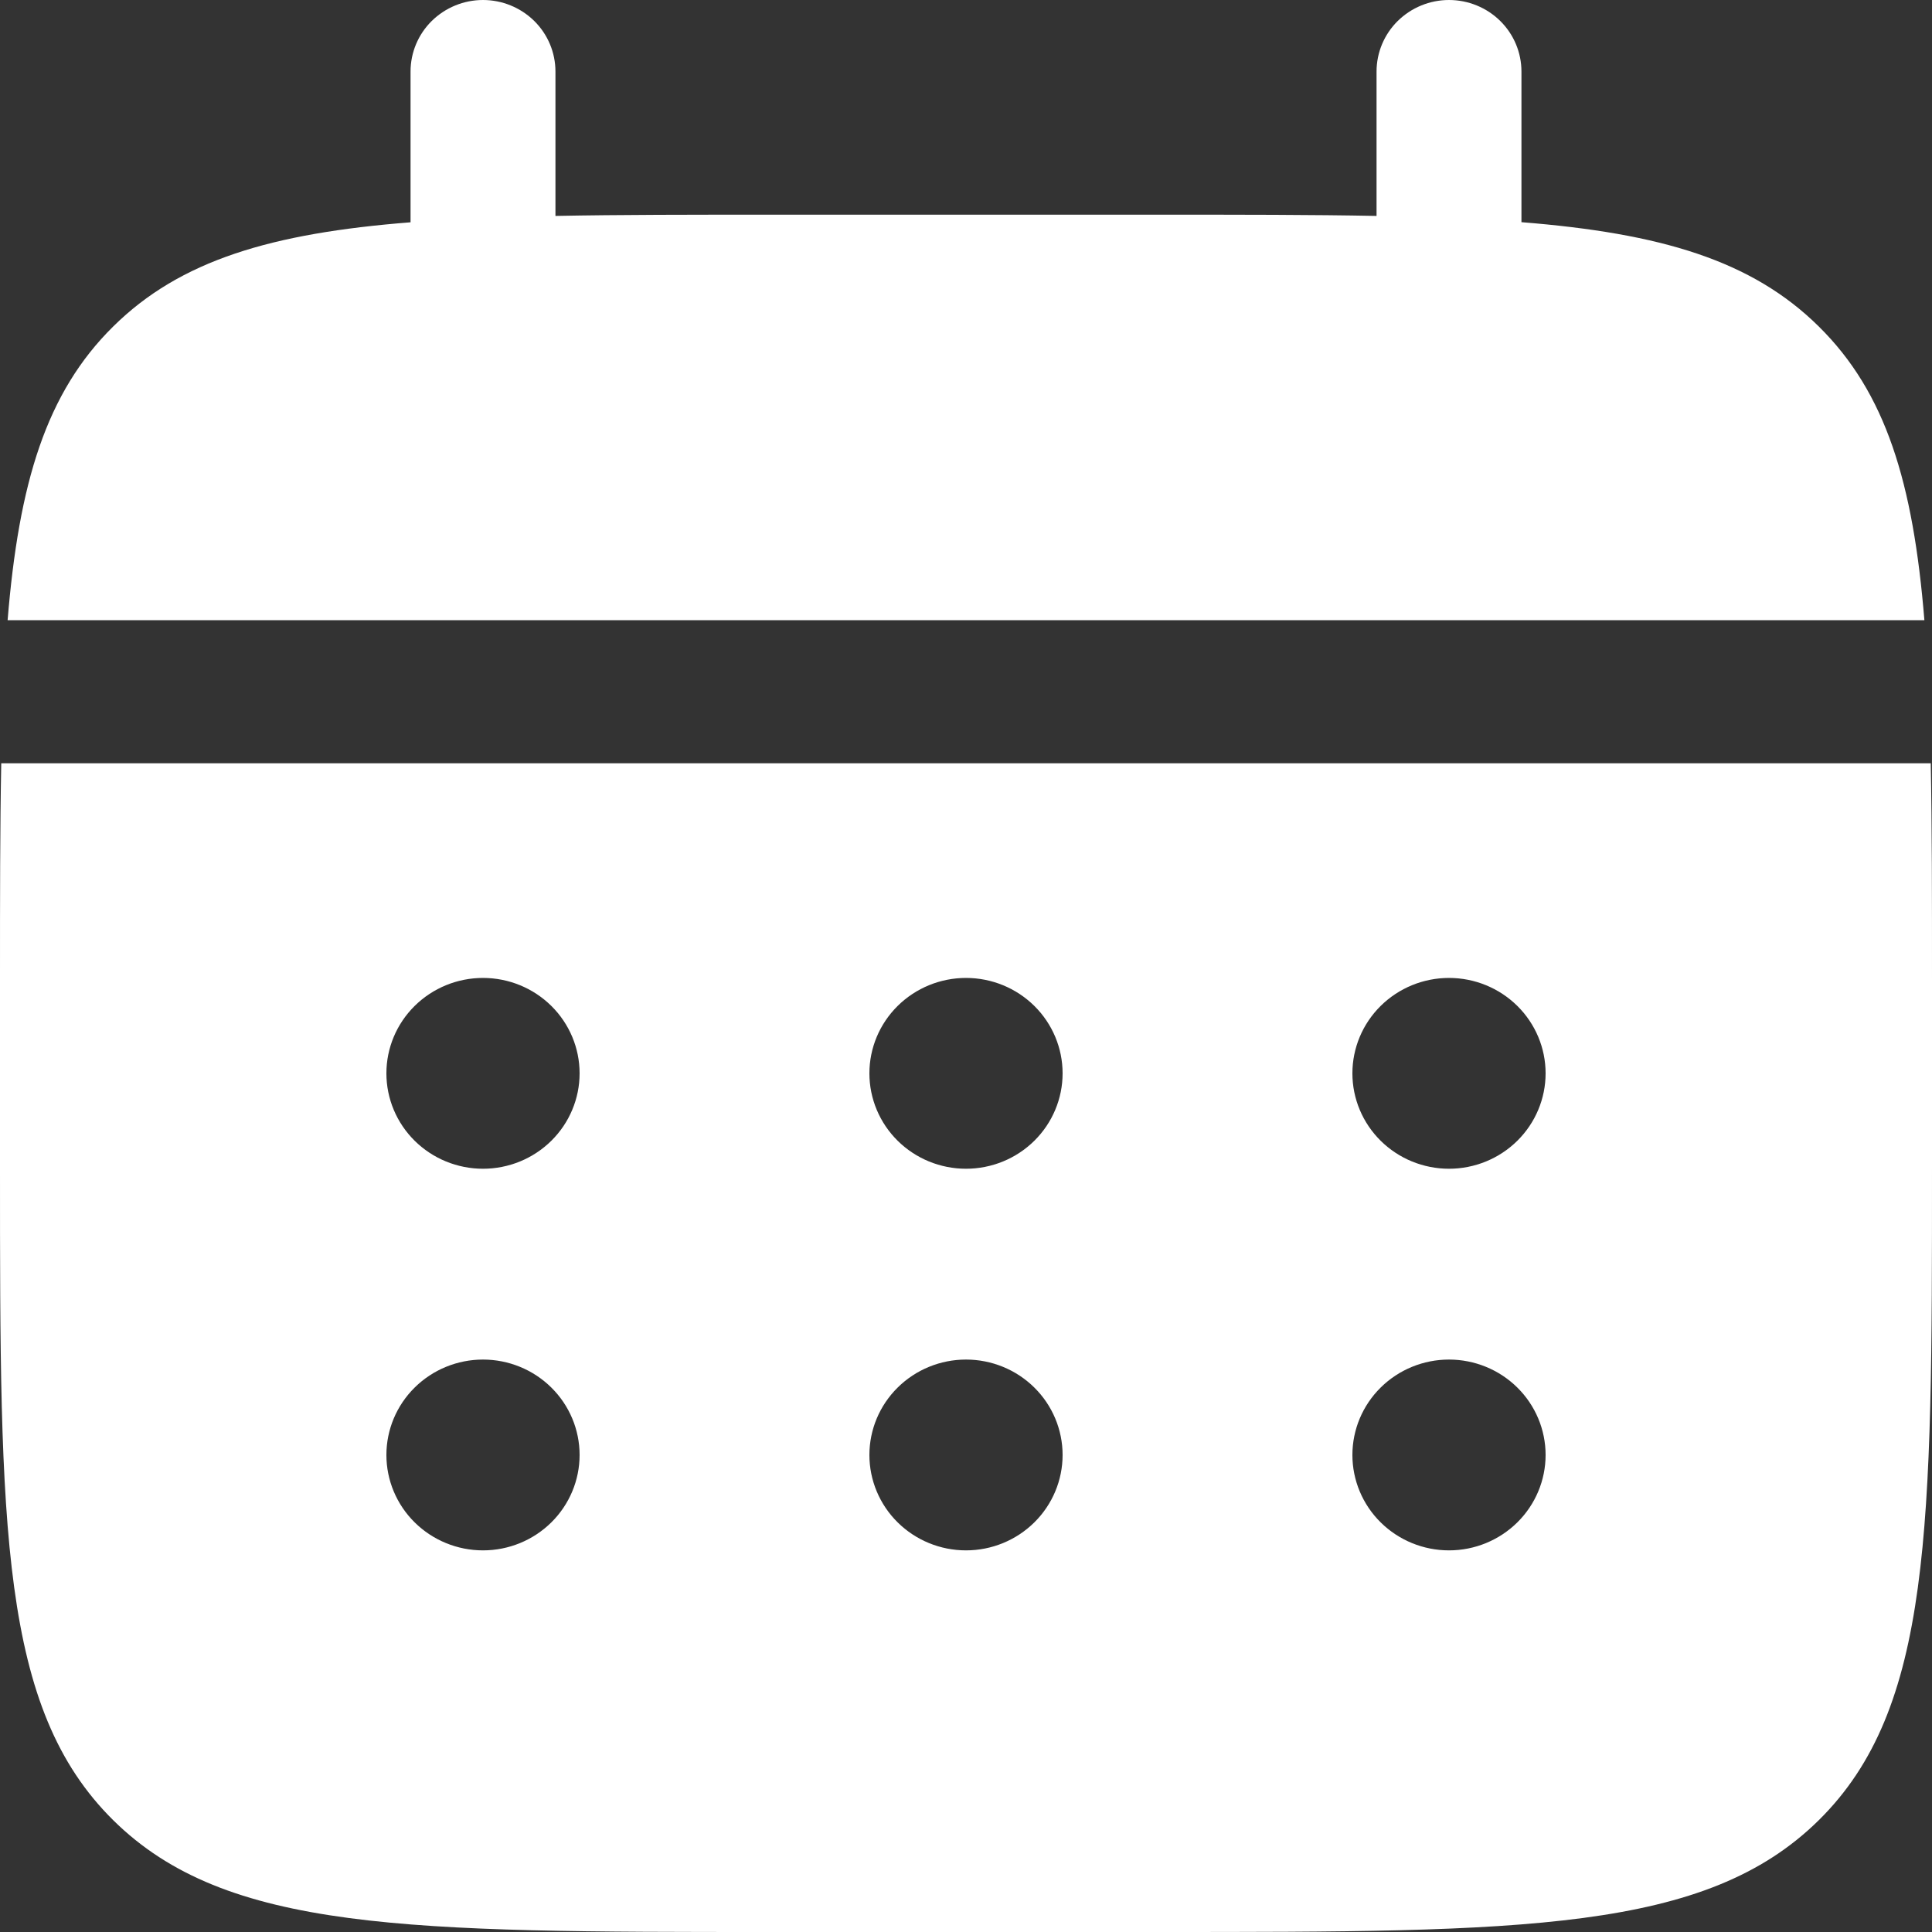 <svg width="34" height="34" viewBox="0 0 34 34" fill="none" xmlns="http://www.w3.org/2000/svg">
<rect x="0" y="0" width="34" height="34" fill="#333333" stroke="none"/>
<path d="M9.775 1.259C9.775 0.925 9.641 0.605 9.402 0.369C9.162 0.133 8.838 0 8.5 0C8.162 0 7.838 0.133 7.598 0.369C7.359 0.605 7.225 0.925 7.225 1.259V3.912C4.777 4.105 3.172 4.579 1.992 5.746C0.811 6.911 0.332 8.497 0.134 10.914H33.866C33.669 8.496 33.189 6.911 32.008 5.746C30.828 4.579 29.221 4.105 26.775 3.91V1.259C26.775 0.925 26.641 0.605 26.402 0.369C26.163 0.133 25.838 0 25.5 0C25.162 0 24.838 0.133 24.598 0.369C24.359 0.605 24.225 0.925 24.225 1.259V3.8C23.095 3.778 21.826 3.778 20.4 3.778H13.6C12.174 3.778 10.905 3.778 9.775 3.8V1.259Z" fill="white"/>
<path fill-rule="evenodd" clip-rule="evenodd" d="M0 17.21C0 15.801 1.8999e-08 14.549 0.022 13.432H33.978C34 14.549 34 15.801 34 17.21V20.568C34 26.899 34 30.066 32.008 32.032C30.015 33.998 26.811 34 20.4 34H13.6C7.189 34 3.983 34 1.992 32.032C0.002 30.064 0 26.899 0 20.568V17.21ZM25.5 20.568C25.951 20.568 26.383 20.391 26.702 20.076C27.021 19.761 27.2 19.334 27.2 18.889C27.2 18.444 27.021 18.017 26.702 17.702C26.383 17.387 25.951 17.21 25.5 17.21C25.049 17.21 24.617 17.387 24.298 17.702C23.979 18.017 23.8 18.444 23.8 18.889C23.8 19.334 23.979 19.761 24.298 20.076C24.617 20.391 25.049 20.568 25.5 20.568ZM25.5 27.284C25.951 27.284 26.383 27.107 26.702 26.792C27.021 26.477 27.2 26.05 27.2 25.605C27.2 25.16 27.021 24.733 26.702 24.418C26.383 24.103 25.951 23.926 25.5 23.926C25.049 23.926 24.617 24.103 24.298 24.418C23.979 24.733 23.8 25.16 23.8 25.605C23.8 26.05 23.979 26.477 24.298 26.792C24.617 27.107 25.049 27.284 25.5 27.284ZM18.7 18.889C18.7 19.334 18.521 19.761 18.202 20.076C17.883 20.391 17.451 20.568 17 20.568C16.549 20.568 16.117 20.391 15.798 20.076C15.479 19.761 15.3 19.334 15.3 18.889C15.3 18.444 15.479 18.017 15.798 17.702C16.117 17.387 16.549 17.21 17 17.21C17.451 17.21 17.883 17.387 18.202 17.702C18.521 18.017 18.7 18.444 18.7 18.889ZM18.7 25.605C18.7 26.05 18.521 26.477 18.202 26.792C17.883 27.107 17.451 27.284 17 27.284C16.549 27.284 16.117 27.107 15.798 26.792C15.479 26.477 15.3 26.05 15.3 25.605C15.3 25.16 15.479 24.733 15.798 24.418C16.117 24.103 16.549 23.926 17 23.926C17.451 23.926 17.883 24.103 18.202 24.418C18.521 24.733 18.7 25.16 18.7 25.605ZM8.5 20.568C8.951 20.568 9.383 20.391 9.702 20.076C10.021 19.761 10.2 19.334 10.2 18.889C10.2 18.444 10.021 18.017 9.702 17.702C9.383 17.387 8.951 17.21 8.5 17.21C8.049 17.21 7.617 17.387 7.298 17.702C6.979 18.017 6.8 18.444 6.8 18.889C6.8 19.334 6.979 19.761 7.298 20.076C7.617 20.391 8.049 20.568 8.5 20.568ZM8.5 27.284C8.951 27.284 9.383 27.107 9.702 26.792C10.021 26.477 10.2 26.05 10.2 25.605C10.2 25.16 10.021 24.733 9.702 24.418C9.383 24.103 8.951 23.926 8.5 23.926C8.049 23.926 7.617 24.103 7.298 24.418C6.979 24.733 6.8 25.16 6.8 25.605C6.8 26.05 6.979 26.477 7.298 26.792C7.617 27.107 8.049 27.284 8.5 27.284Z" fill="white"/>
</svg>
